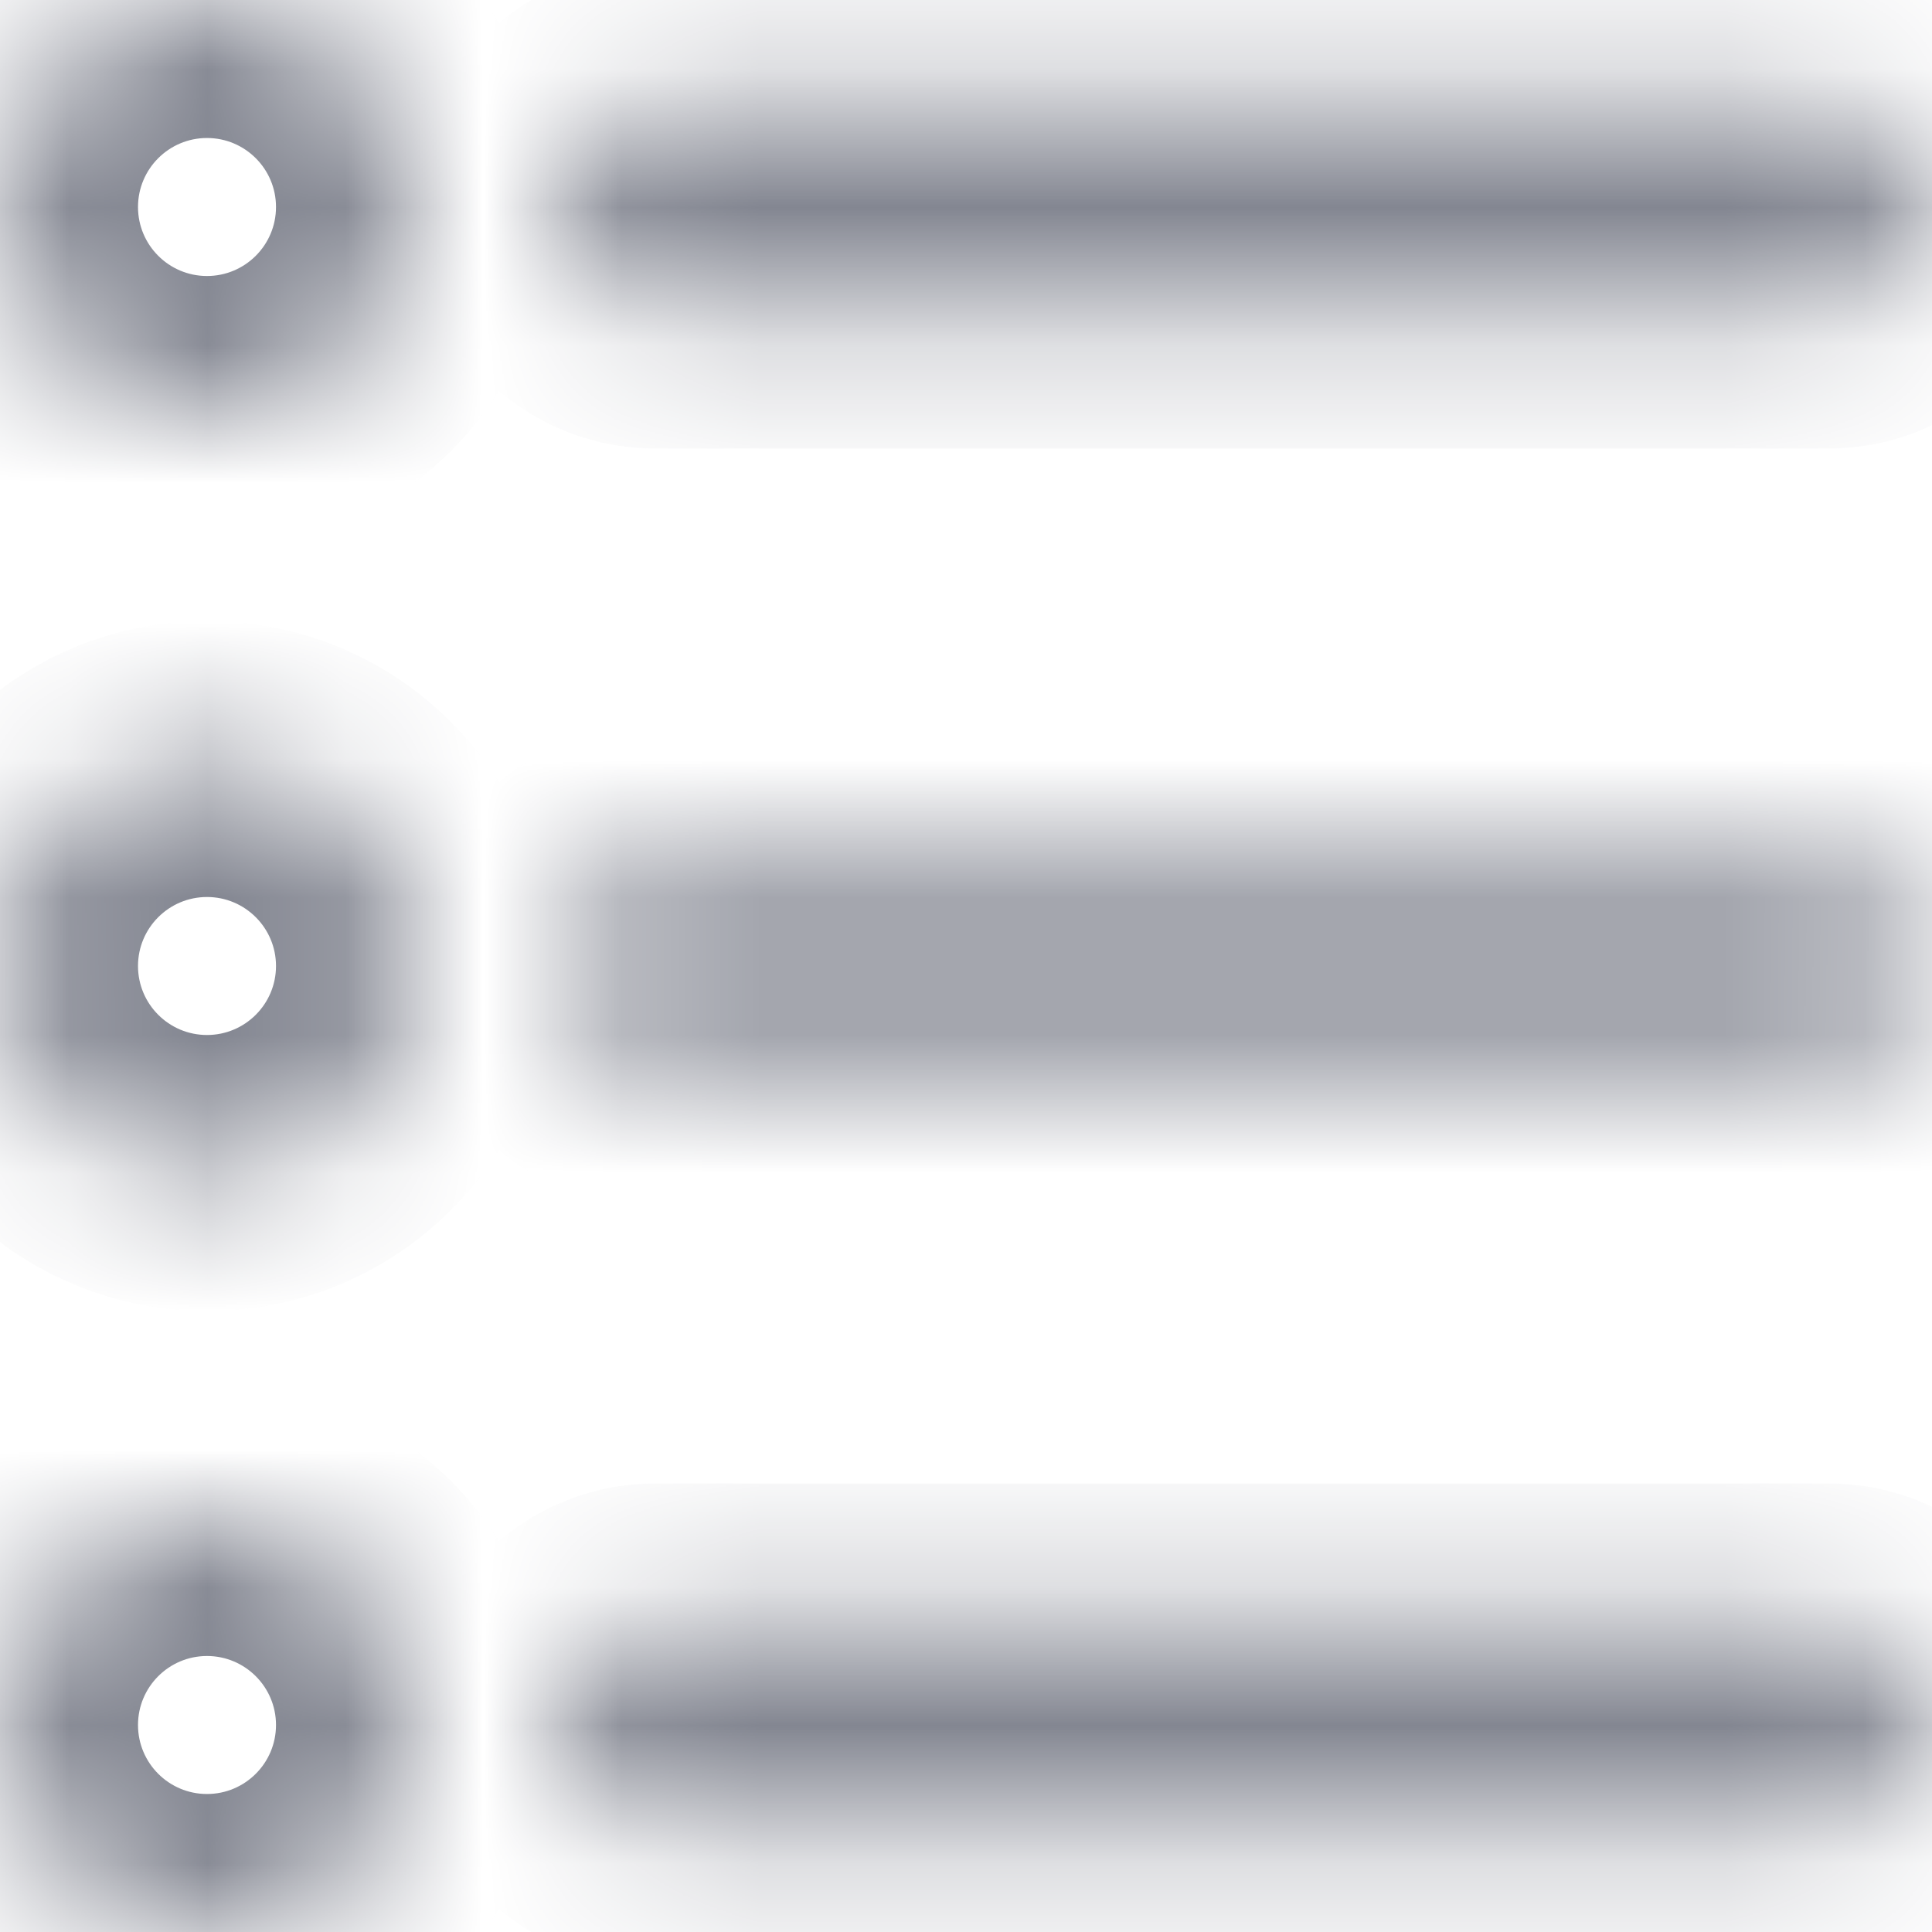 <svg width="14" height="14" viewBox="0 0 14 14" fill="none" xmlns="http://www.w3.org/2000/svg">
<mask id="path-1-inside-1_78_142" fill="white">
<path fill-rule="evenodd" clip-rule="evenodd" d="M3 1.5C3 2.328 2.328 3 1.5 3C0.672 3 0 2.328 0 1.5C0 0.672 0.672 0 1.5 0C2.328 0 3 0.672 3 1.5ZM4.75 0.75H13.25C13.664 0.75 14 1.086 14 1.5C14 1.914 13.664 2.25 13.25 2.25H4.75C4.336 2.25 4 1.914 4 1.5C4 1.086 4.336 0.75 4.75 0.75ZM1.5 8.5C2.328 8.5 3 7.828 3 7C3 6.172 2.328 5.5 1.5 5.5C0.672 5.5 0 6.172 0 7C0 7.828 0.672 8.5 1.5 8.5ZM4.75 6.25H13.25C13.664 6.25 14 6.586 14 7C14 7.414 13.664 7.75 13.25 7.75H4.75C4.336 7.75 4 7.414 4 7C4 6.586 4.336 6.25 4.75 6.25ZM1.5 14C2.328 14 3 13.328 3 12.5C3 11.672 2.328 11 1.5 11C0.672 11 0 11.672 0 12.5C0 13.328 0.672 14 1.5 14ZM4.75 11.75H13.25C13.664 11.75 14 12.086 14 12.5C14 12.914 13.664 13.25 13.25 13.25H4.75C4.336 13.25 4 12.914 4 12.5C4 12.086 4.336 11.75 4.75 11.75Z"/>
</mask>
<path d="M1.5 4C2.881 4 4 2.881 4 1.5H2C2 1.776 1.776 2 1.5 2V4ZM-1 1.5C-1 2.881 0.119 4 1.5 4V2C1.224 2 1 1.776 1 1.5H-1ZM1.5 -1C0.119 -1 -1 0.119 -1 1.5H1C1 1.224 1.224 1 1.5 1V-1ZM4 1.5C4 0.119 2.881 -1 1.5 -1V1C1.776 1 2 1.224 2 1.5H4ZM13.25 -0.25H4.75V1.75H13.25V-0.25ZM15 1.5C15 0.534 14.216 -0.25 13.25 -0.25V1.75C13.112 1.75 13 1.638 13 1.5H15ZM13.25 3.25C14.216 3.25 15 2.466 15 1.5H13C13 1.362 13.112 1.25 13.25 1.25V3.25ZM4.75 3.25H13.25V1.25H4.75V3.25ZM3 1.5C3 2.466 3.784 3.25 4.75 3.25V1.25C4.888 1.25 5 1.362 5 1.5H3ZM4.75 -0.25C3.784 -0.25 3 0.534 3 1.5H5C5 1.638 4.888 1.75 4.75 1.75V-0.25ZM2 7C2 7.276 1.776 7.5 1.5 7.5V9.5C2.881 9.5 4 8.381 4 7H2ZM1.5 6.5C1.776 6.5 2 6.724 2 7H4C4 5.619 2.881 4.5 1.5 4.5V6.5ZM1 7C1 6.724 1.224 6.5 1.5 6.5V4.5C0.119 4.5 -1 5.619 -1 7H1ZM1.5 7.5C1.224 7.5 1 7.276 1 7H-1C-1 8.381 0.119 9.5 1.5 9.5V7.5ZM13.25 5.25H4.75V7.25H13.25V5.25ZM15 7C15 6.034 14.216 5.25 13.25 5.25V7.25C13.112 7.25 13 7.138 13 7H15ZM13.25 8.75C14.216 8.75 15 7.966 15 7H13C13 6.862 13.112 6.75 13.25 6.75V8.75ZM4.75 8.75H13.25V6.75H4.75V8.75ZM3 7C3 7.966 3.784 8.75 4.75 8.75V6.75C4.888 6.75 5 6.862 5 7H3ZM4.75 5.25C3.784 5.25 3 6.034 3 7H5C5 7.138 4.888 7.25 4.75 7.25V5.25ZM2 12.5C2 12.776 1.776 13 1.5 13V15C2.881 15 4 13.881 4 12.5H2ZM1.5 12C1.776 12 2 12.224 2 12.5H4C4 11.119 2.881 10 1.5 10V12ZM1 12.5C1 12.224 1.224 12 1.5 12V10C0.119 10 -1 11.119 -1 12.5H1ZM1.5 13C1.224 13 1 12.776 1 12.5H-1C-1 13.881 0.119 15 1.5 15V13ZM13.25 10.75H4.75V12.75H13.25V10.75ZM15 12.5C15 11.534 14.216 10.75 13.25 10.75V12.75C13.112 12.75 13 12.638 13 12.5H15ZM13.25 14.25C14.216 14.25 15 13.466 15 12.5H13C13 12.362 13.112 12.25 13.25 12.25V14.25ZM4.75 14.25H13.25V12.25H4.75V14.25ZM3 12.5C3 13.466 3.784 14.25 4.75 14.25V12.25C4.888 12.25 5 12.362 5 12.5H3ZM4.75 10.75C3.784 10.75 3 11.534 3 12.5H5C5 12.638 4.888 12.75 4.75 12.75V10.75Z" fill="#838691" mask="url(#path-1-inside-1_78_142)"/>
</svg>
